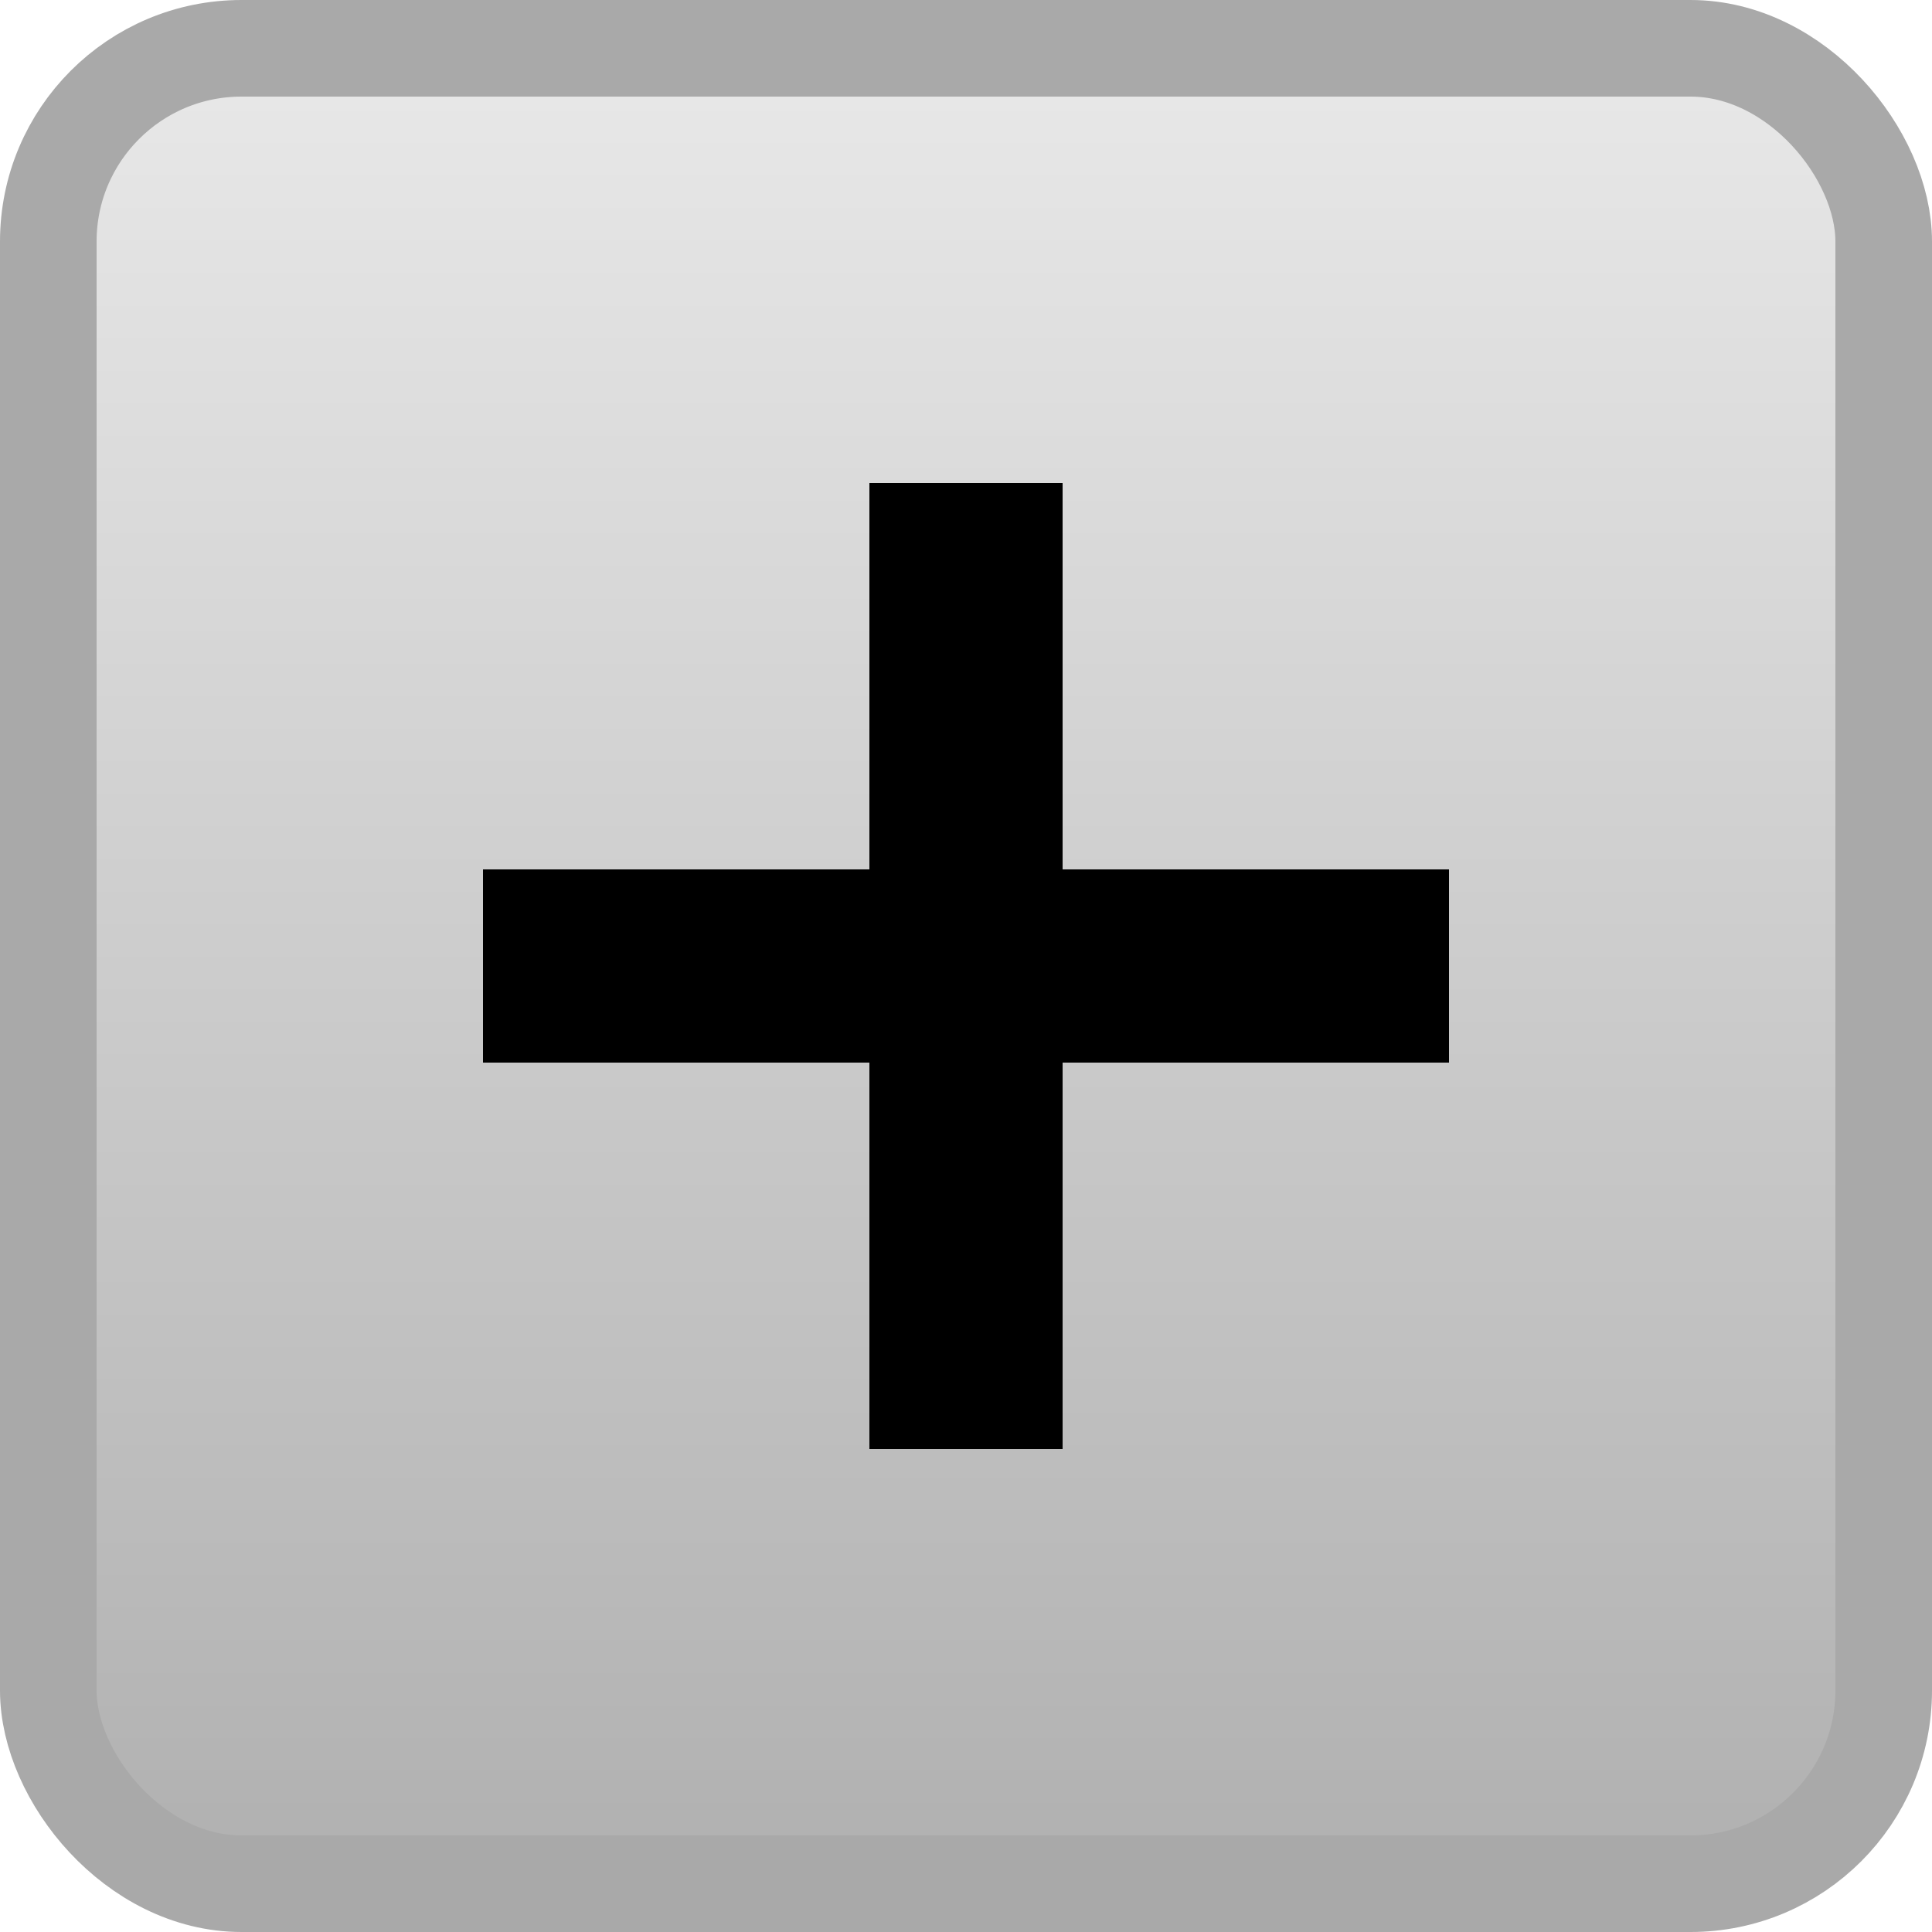 <svg xmlns="http://www.w3.org/2000/svg" width="20" height="20" viewBox="0 0 20 20">
    <defs>
        <linearGradient id="a" x1="50%" x2="50%" y1="0%" y2="100%">
            <stop offset="0%" stop-color="#E8E8E8"/>
            <stop offset="97.171%" stop-color="#B2B2B2"/>
        </linearGradient>
    </defs>
    <g fill="none" fill-rule="evenodd">
        <rect width="19" height="19" x=".5" y=".5" fill="url(#a)" stroke="#A9A9A9" rx="2"/>
        <g fill="#000">
            <path d="M9 5h2v10H9z"/>
            <path d="M5 11V9h10v2z"/>
        </g>
    </g>
</svg>
